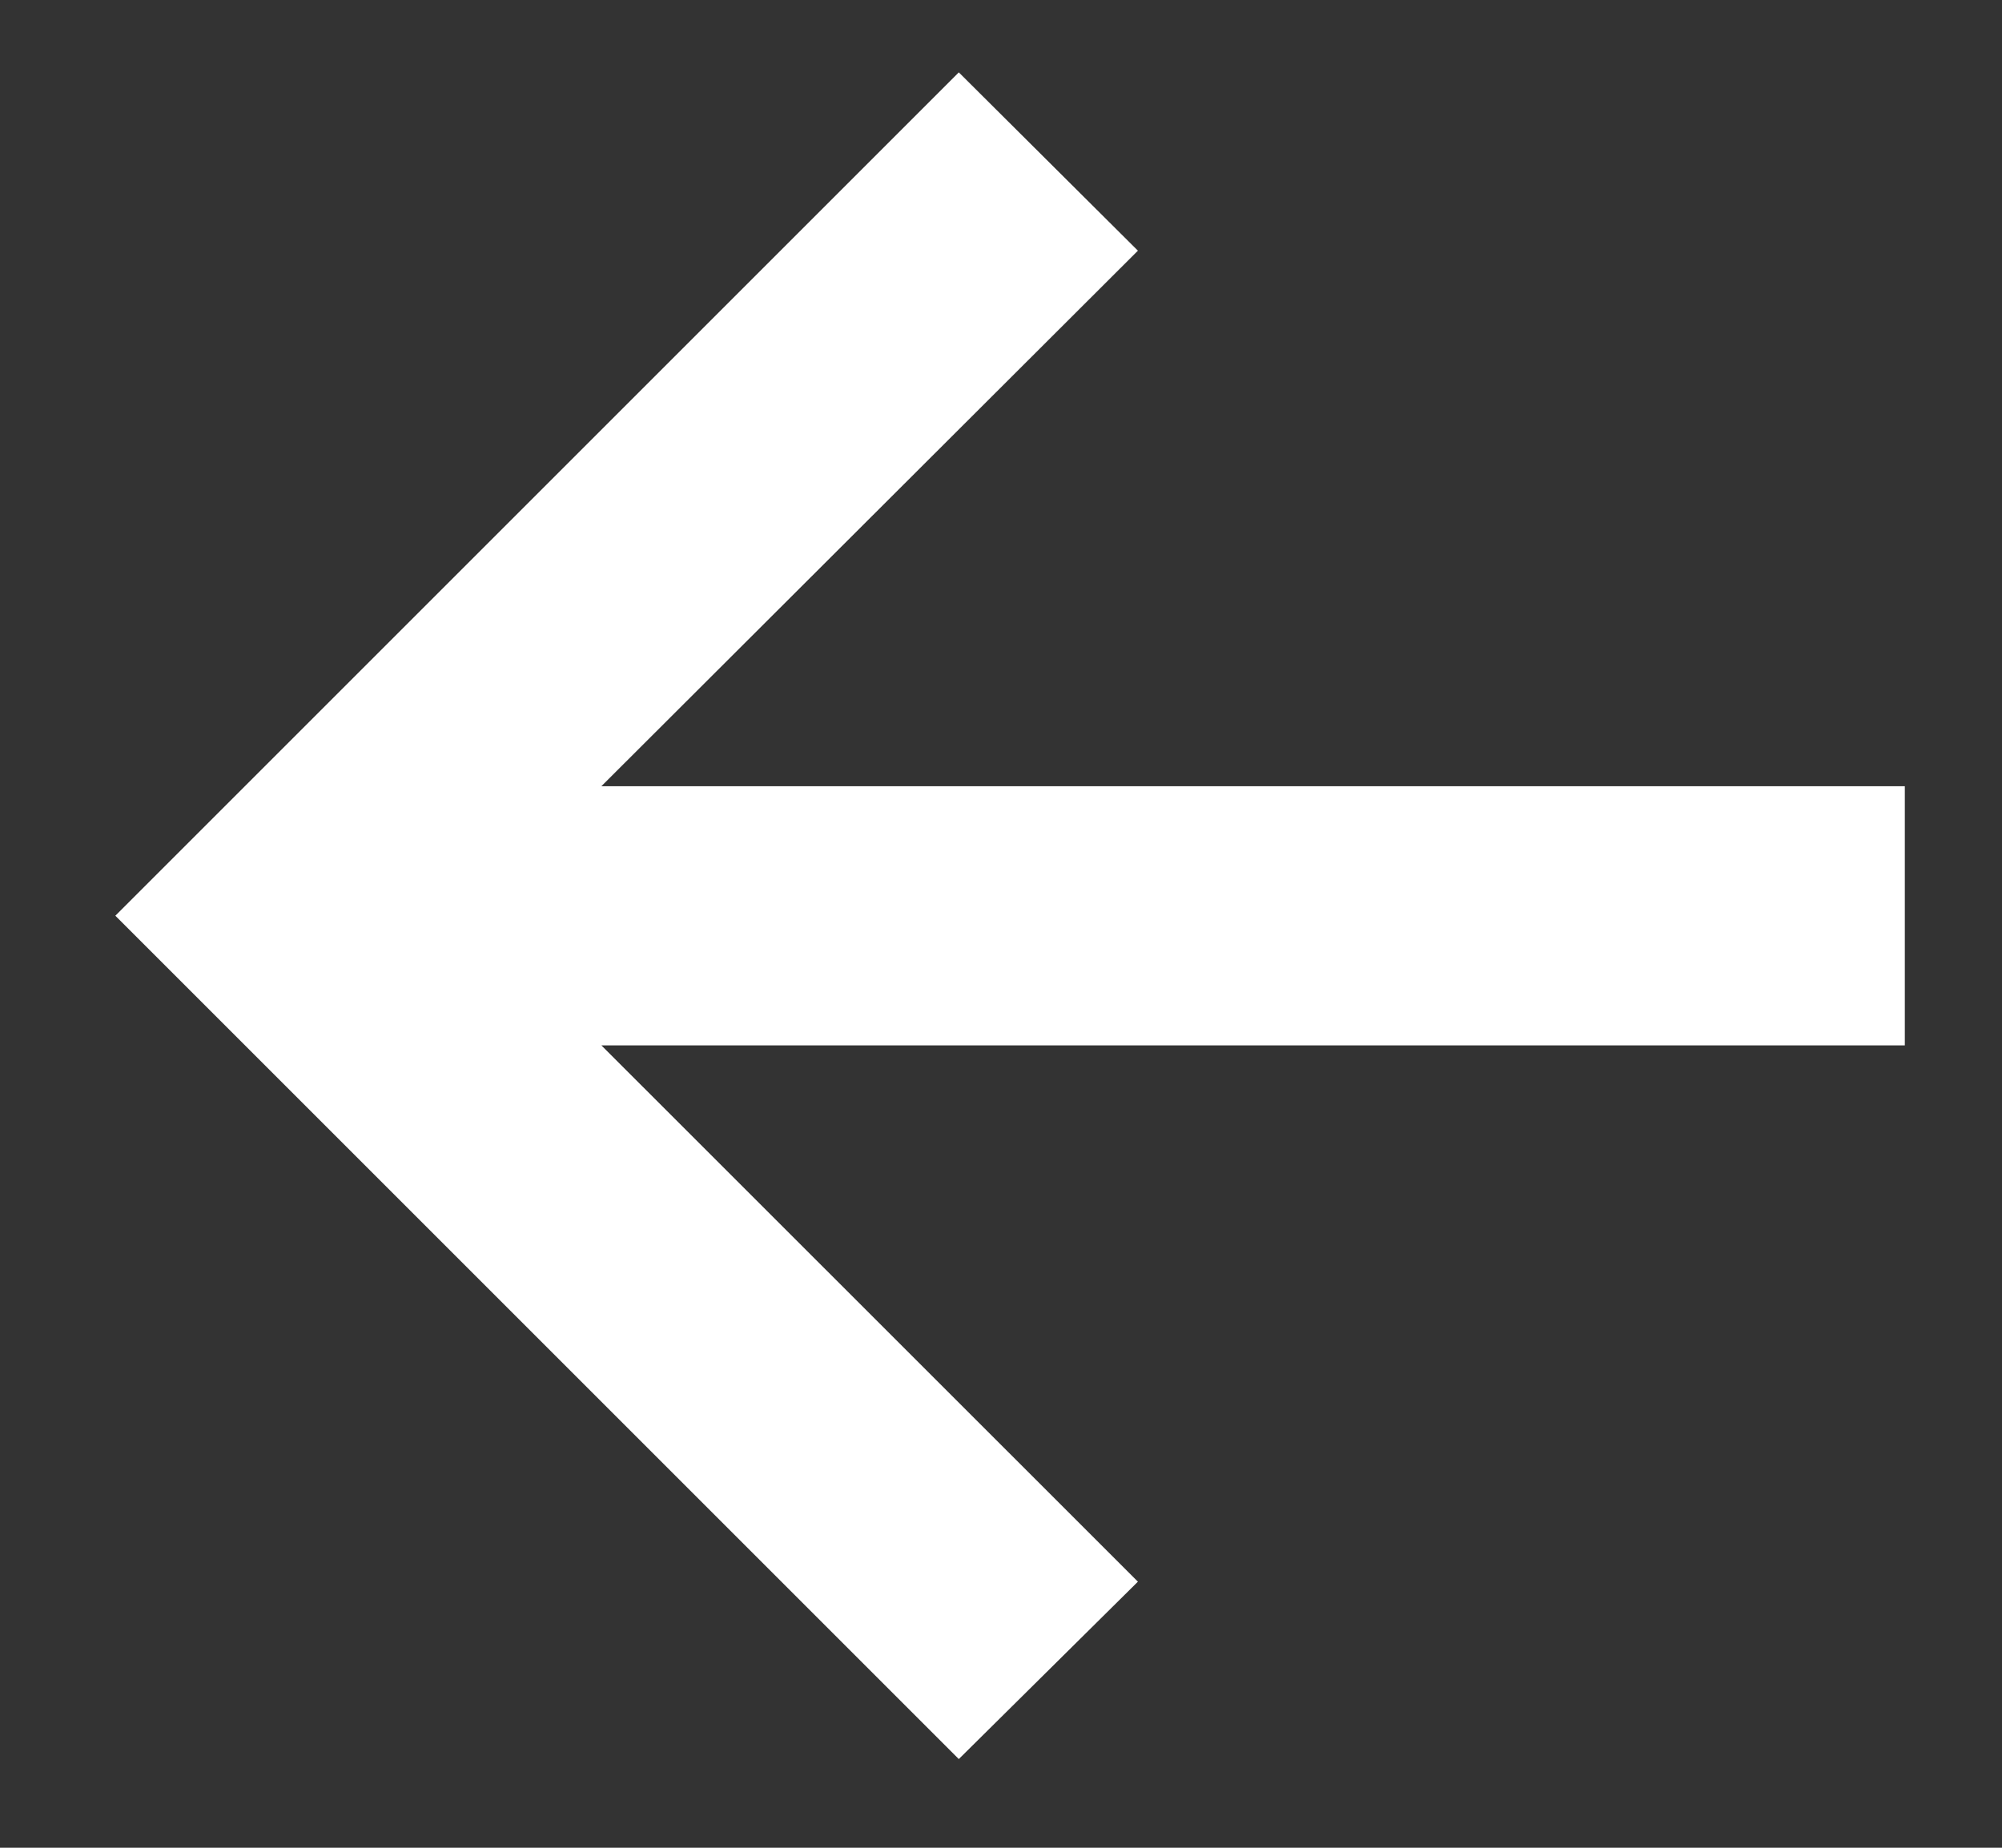 <svg width="13" height="12" viewBox="0 0 13 12" fill="none" xmlns="http://www.w3.org/2000/svg">
<rect x="0" y="0" width="13" height="12" fill="#333333" stroke="none"/>
<path d="M6.226 11.424L7.389 10.272L3.905 6.789H12.369V5.106H3.905L7.389 1.628L6.226 0.47L0.749 5.947L6.226 11.424Z" fill="white"/>
</svg>
